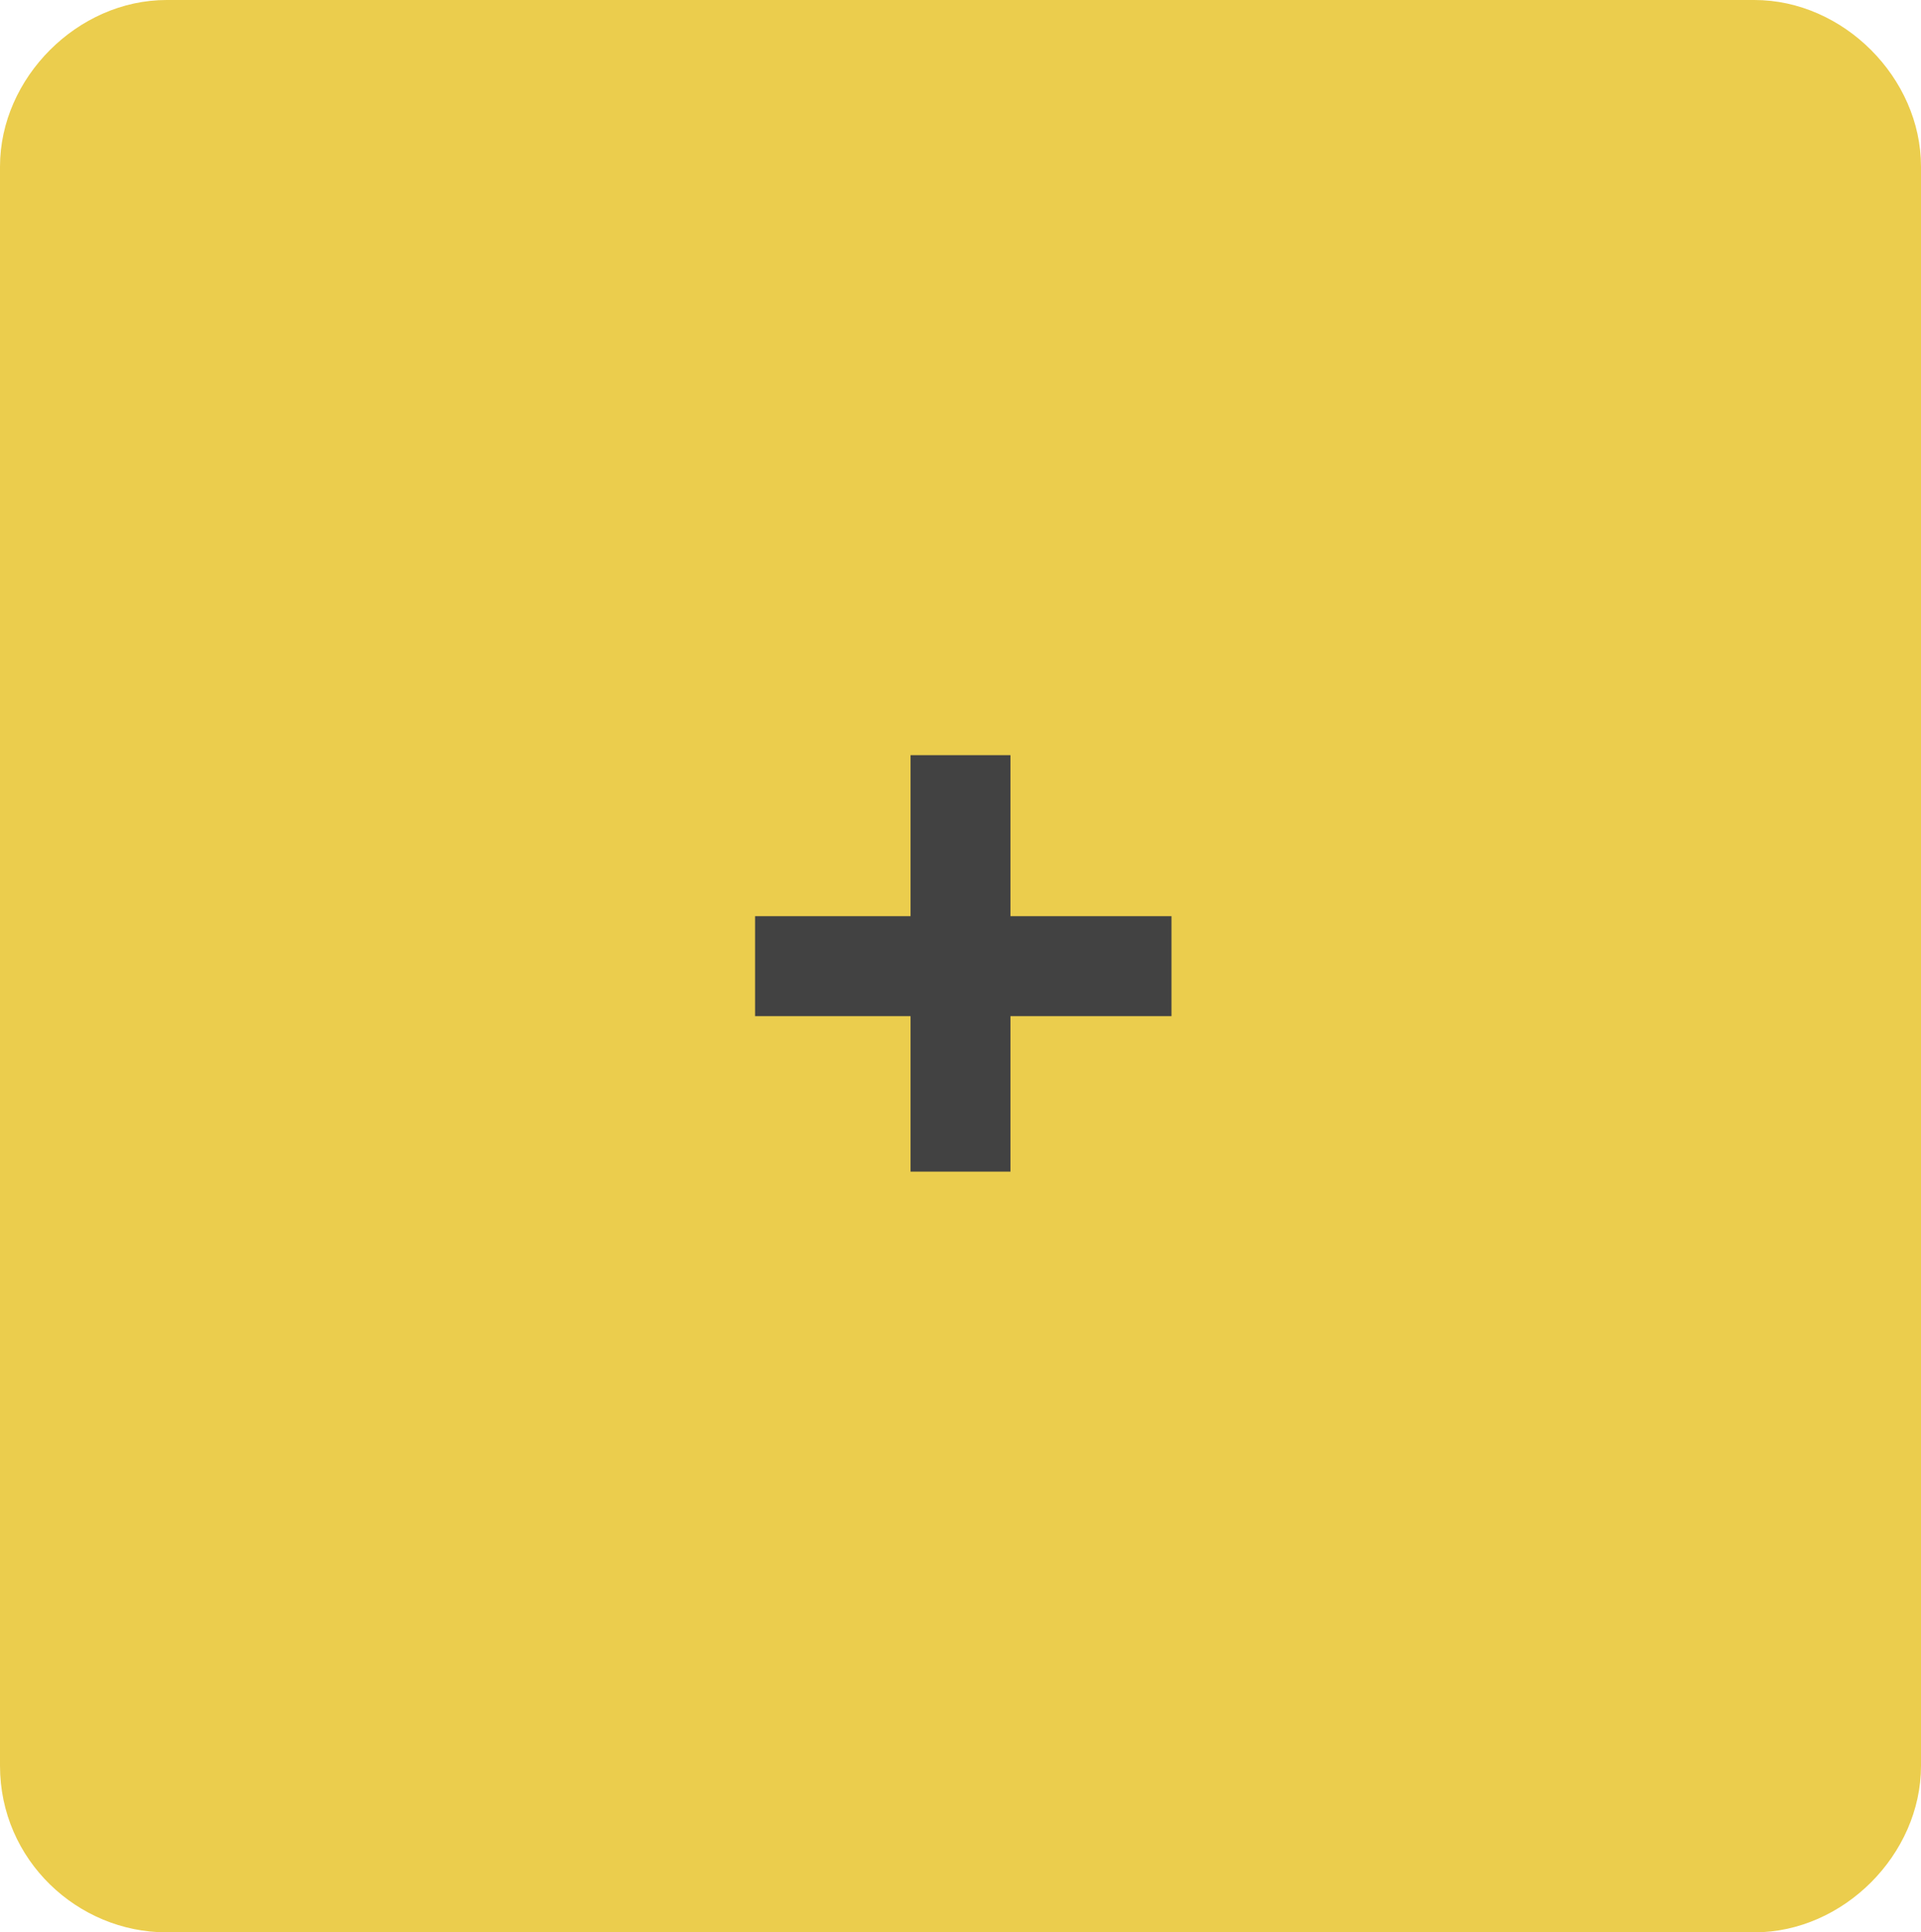 <?xml version="1.0" encoding="utf-8"?>
<!-- Generator: Adobe Illustrator 19.2.1, SVG Export Plug-In . SVG Version: 6.00 Build 0)  -->
<svg version="1.1" xmlns="http://www.w3.org/2000/svg" xmlns:xlink="http://www.w3.org/1999/xlink" x="0px" y="0px"
	 viewBox="0 0 34.6 34.8" style="enable-background:new 0 0 34.6 34.8;" xml:space="preserve">
<style type="text/css">
	.st0{display:none;}
	.st1{display:inline;}
	.st2{opacity:0.4;}
	.st3{fill:none;stroke:#BCA3A0;stroke-width:2;stroke-linecap:round;stroke-miterlimit:10;}
	.st4{fill:none;stroke:#968392;stroke-width:2;stroke-miterlimit:10;}
	.st5{fill:#8FA5C5;}
	.st6{fill:none;stroke:#7F7F7F;stroke-miterlimit:10;}
	.st7{fill:#666666;}
	.st8{fill:#E6E6E6;}
	.st9{fill:#4D4D4D;}
	.st10{fill:#333333;}
	.st11{fill:none;stroke:#D6BBBA;stroke-miterlimit:10;}
	.st12{fill:none;stroke:#333333;stroke-miterlimit:10;}
	.st13{fill:none;stroke:#000000;stroke-miterlimit:10;}
	.st14{fill:none;stroke:#000000;stroke-linecap:round;stroke-linejoin:round;stroke-miterlimit:10;}
	.st15{fill:#7D91AA;}
	.st16{fill:#7F7F7F;stroke:#7F7F7F;stroke-miterlimit:10;}
	.st17{fill:#7F7F7F;}
	.st18{fill:#EBCD4D;}
	.st19{fill:#FFFFFF;}
	.st20{fill:none;stroke:#7D91AA;stroke-miterlimit:10;}
	.st21{fill:none;stroke:#EBCD4D;stroke-miterlimit:10;}
	.st22{fill:none;stroke:#4D4D4D;stroke-linecap:round;stroke-linejoin:round;stroke-miterlimit:10;}
	.st23{fill:none;stroke:#4D4D4D;stroke-miterlimit:10;}
	.st24{opacity:0.6;clip-path:url(#SVGID_6_);}
	.st25{fill:#CCCCCC;}
	.st26{fill:#F2F2F2;}
	.st27{fill:none;stroke:#7F7F7F;stroke-width:1.112;stroke-miterlimit:10;}
	.st28{fill:none;stroke:#CCCCCC;stroke-linecap:round;stroke-linejoin:round;stroke-miterlimit:10;}
	.st29{fill:#DBBF49;}
	.st30{fill:#424242;}
	.st31{fill:#7F702E;}
	.st32{fill:none;stroke:#CCCCCC;stroke-width:0.834;stroke-linecap:round;stroke-linejoin:round;stroke-miterlimit:10;}
	.st33{opacity:0.9;fill:#F2F2F2;}
	.st34{fill:none;stroke:#B3B3B3;stroke-miterlimit:10;}
	.st35{fill:none;stroke:#1A1A1A;stroke-miterlimit:10;}
	.st36{fill:#1A1A1A;}
	.st37{fill:#B3B3B3;}
	.st38{display:inline;fill:#1A1A1A;}
	.st39{display:inline;fill:#E6E6E6;}
</style>
<g id="img" class="st0">
</g>
<g id="Layer_3">
</g>
<g id="main">
	<g>
		<g>
			<path class="st18" d="M34.6,31.8c0,1.6-1.4,3-3,3H3c-1.6,0-3-1.3-3-3V3c0-1.6,1.4-3,3-3h28.6c1.6,0,3,1.4,3,3V31.8z"/>
		</g>
		<polygon class="st30" points="21.1,18.3 21.1,16.5 18.2,16.5 18.2,13.6 16.4,13.6 16.4,16.5 13.6,16.5 13.6,18.3 16.4,18.3 
			16.4,21.1 18.2,21.1 18.2,18.3 		"/>
	</g>
</g>
<g id="help" class="st0">
</g>
<g id="img_x5F_content">
</g>
</svg>
